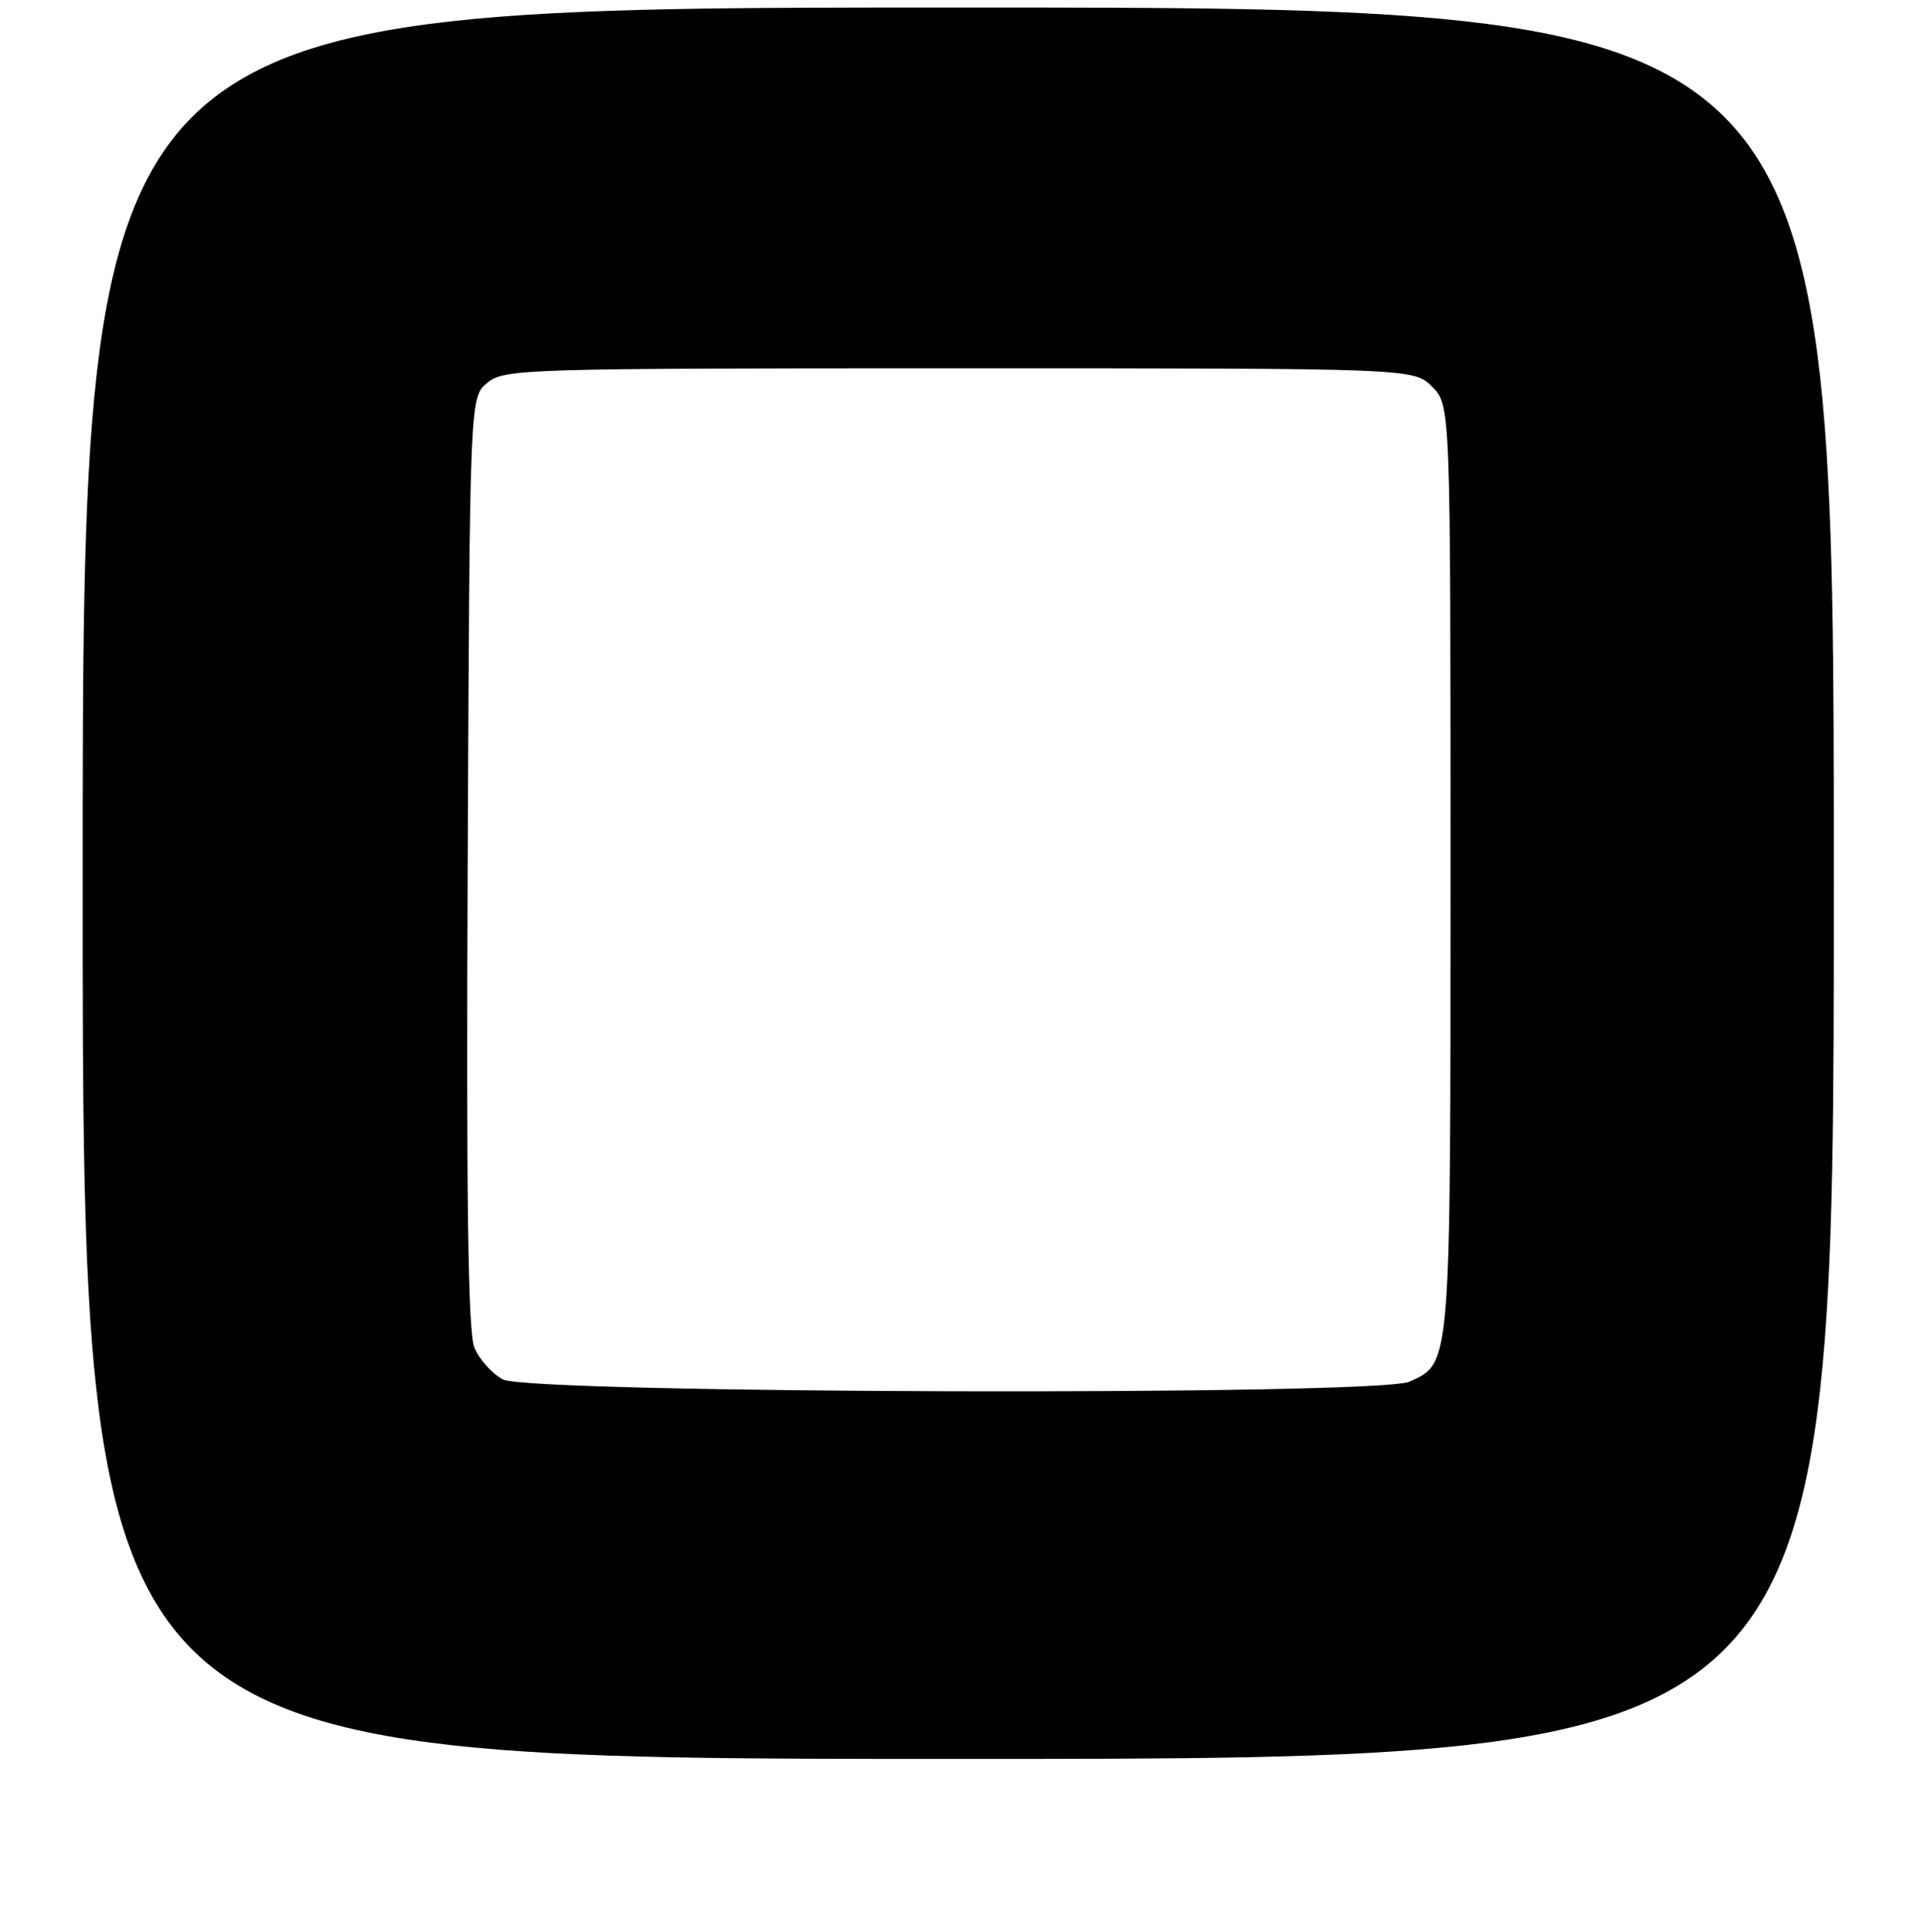 <?xml version="1.0" encoding="UTF-8" standalone="no"?>
<!DOCTYPE svg PUBLIC "-//W3C//DTD SVG 1.1//EN" "http://www.w3.org/Graphics/SVG/1.1/DTD/svg11.dtd" >
<svg xmlns="http://www.w3.org/2000/svg" xmlns:xlink="http://www.w3.org/1999/xlink" version="1.1" viewBox="0 0 256 257">
 <g >
 <path fill="currentColor"
d=" M 244.00 117.50 C 244.00 1.00 244.00 1.00 127.50 1.00 C 11.00 1.00 11.00 1.00 11.00 117.50 C 11.00 234.00 11.00 234.00 127.50 234.00 C 244.00 234.00 244.00 234.00 244.00 117.50 Z  M 66.89 183.50 C 65.45 182.72 63.75 180.82 63.12 179.28 C 62.27 177.23 62.03 159.85 62.23 114.65 C 62.50 52.82 62.50 52.82 64.86 50.91 C 67.13 49.08 69.65 49.00 127.66 49.00 C 188.09 49.00 188.09 49.00 190.55 51.45 C 193.00 53.91 193.00 53.91 193.00 115.50 C 193.00 182.34 193.09 181.27 187.53 183.81 C 183.36 185.71 70.42 185.42 66.89 183.50 Z "/>
</g>
</svg>
